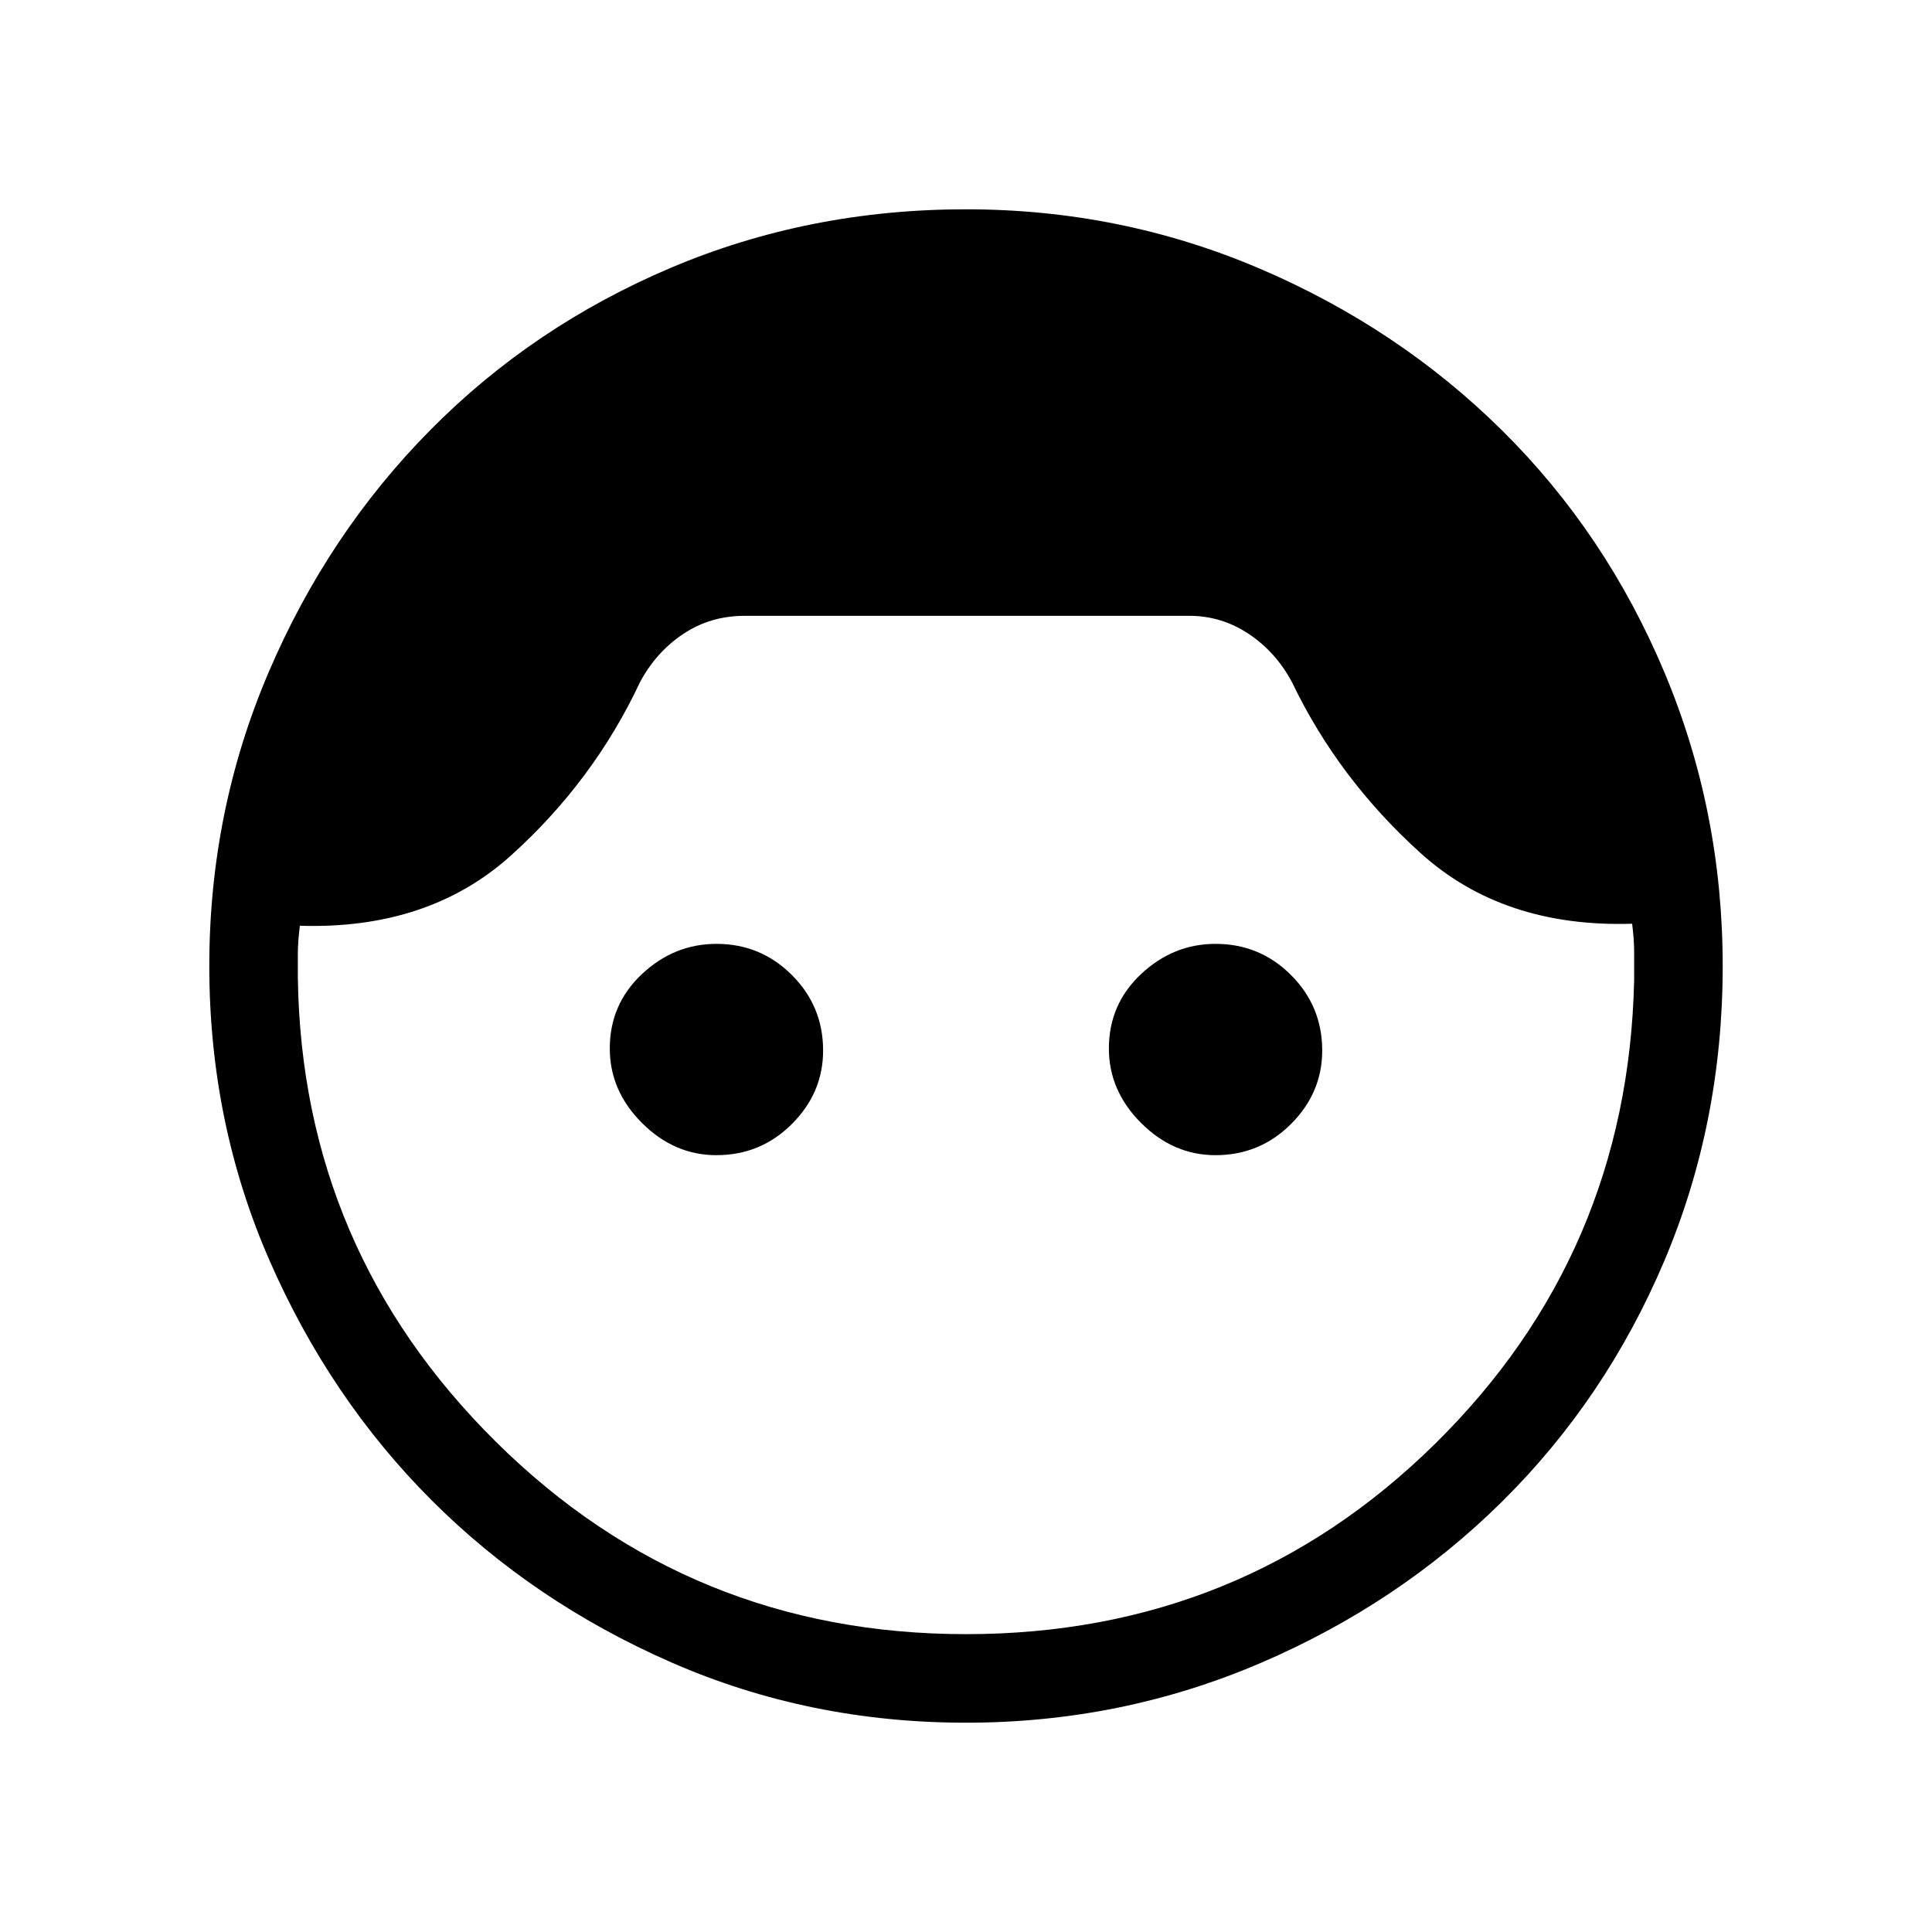 <svg xmlns="http://www.w3.org/2000/svg" height="48" width="48"><path d="M24 42.8q-3.9 0-7.325-1.5-3.425-1.5-5.95-4.025Q8.2 34.75 6.7 31.325 5.2 27.9 5.2 24q0-3.85 1.475-7.3 1.475-3.45 4.025-6.025Q13.25 8.1 16.675 6.65 20.1 5.2 24 5.2q3.85 0 7.3 1.475 3.45 1.475 6.025 4.025 2.575 2.55 4.025 6 1.45 3.45 1.45 7.3 0 3.9-1.45 7.325-1.45 3.425-4.025 5.975T31.3 41.325Q27.85 42.8 24 42.8Zm0-2.2q6.85 0 11.65-4.725 4.8-4.725 4.95-11.525v-.7q0-.3-.05-.7-3.2.1-5.25-1.75t-3.2-4.25q-.4-.75-1.075-1.2-.675-.45-1.475-.45H18.5q-.85 0-1.525.45-.675.45-1.075 1.2-1.15 2.45-3.2 4.3Q10.65 23.1 7.45 23q-.05.4-.05.7v.6q.1 6.75 4.925 11.525T24 40.6Zm-6.2-11.9q-1.05 0-1.85-.8t-.8-1.85q0-1.1.8-1.85t1.85-.75q1.1 0 1.875.775.775.775.775 1.875 0 1.05-.775 1.825-.775.775-1.875.775Zm12.4 0q-1.05 0-1.85-.8t-.8-1.85q0-1.1.8-1.85t1.85-.75q1.1 0 1.875.775.775.775.775 1.875 0 1.05-.775 1.825-.775.775-1.875.775Z"/></svg>